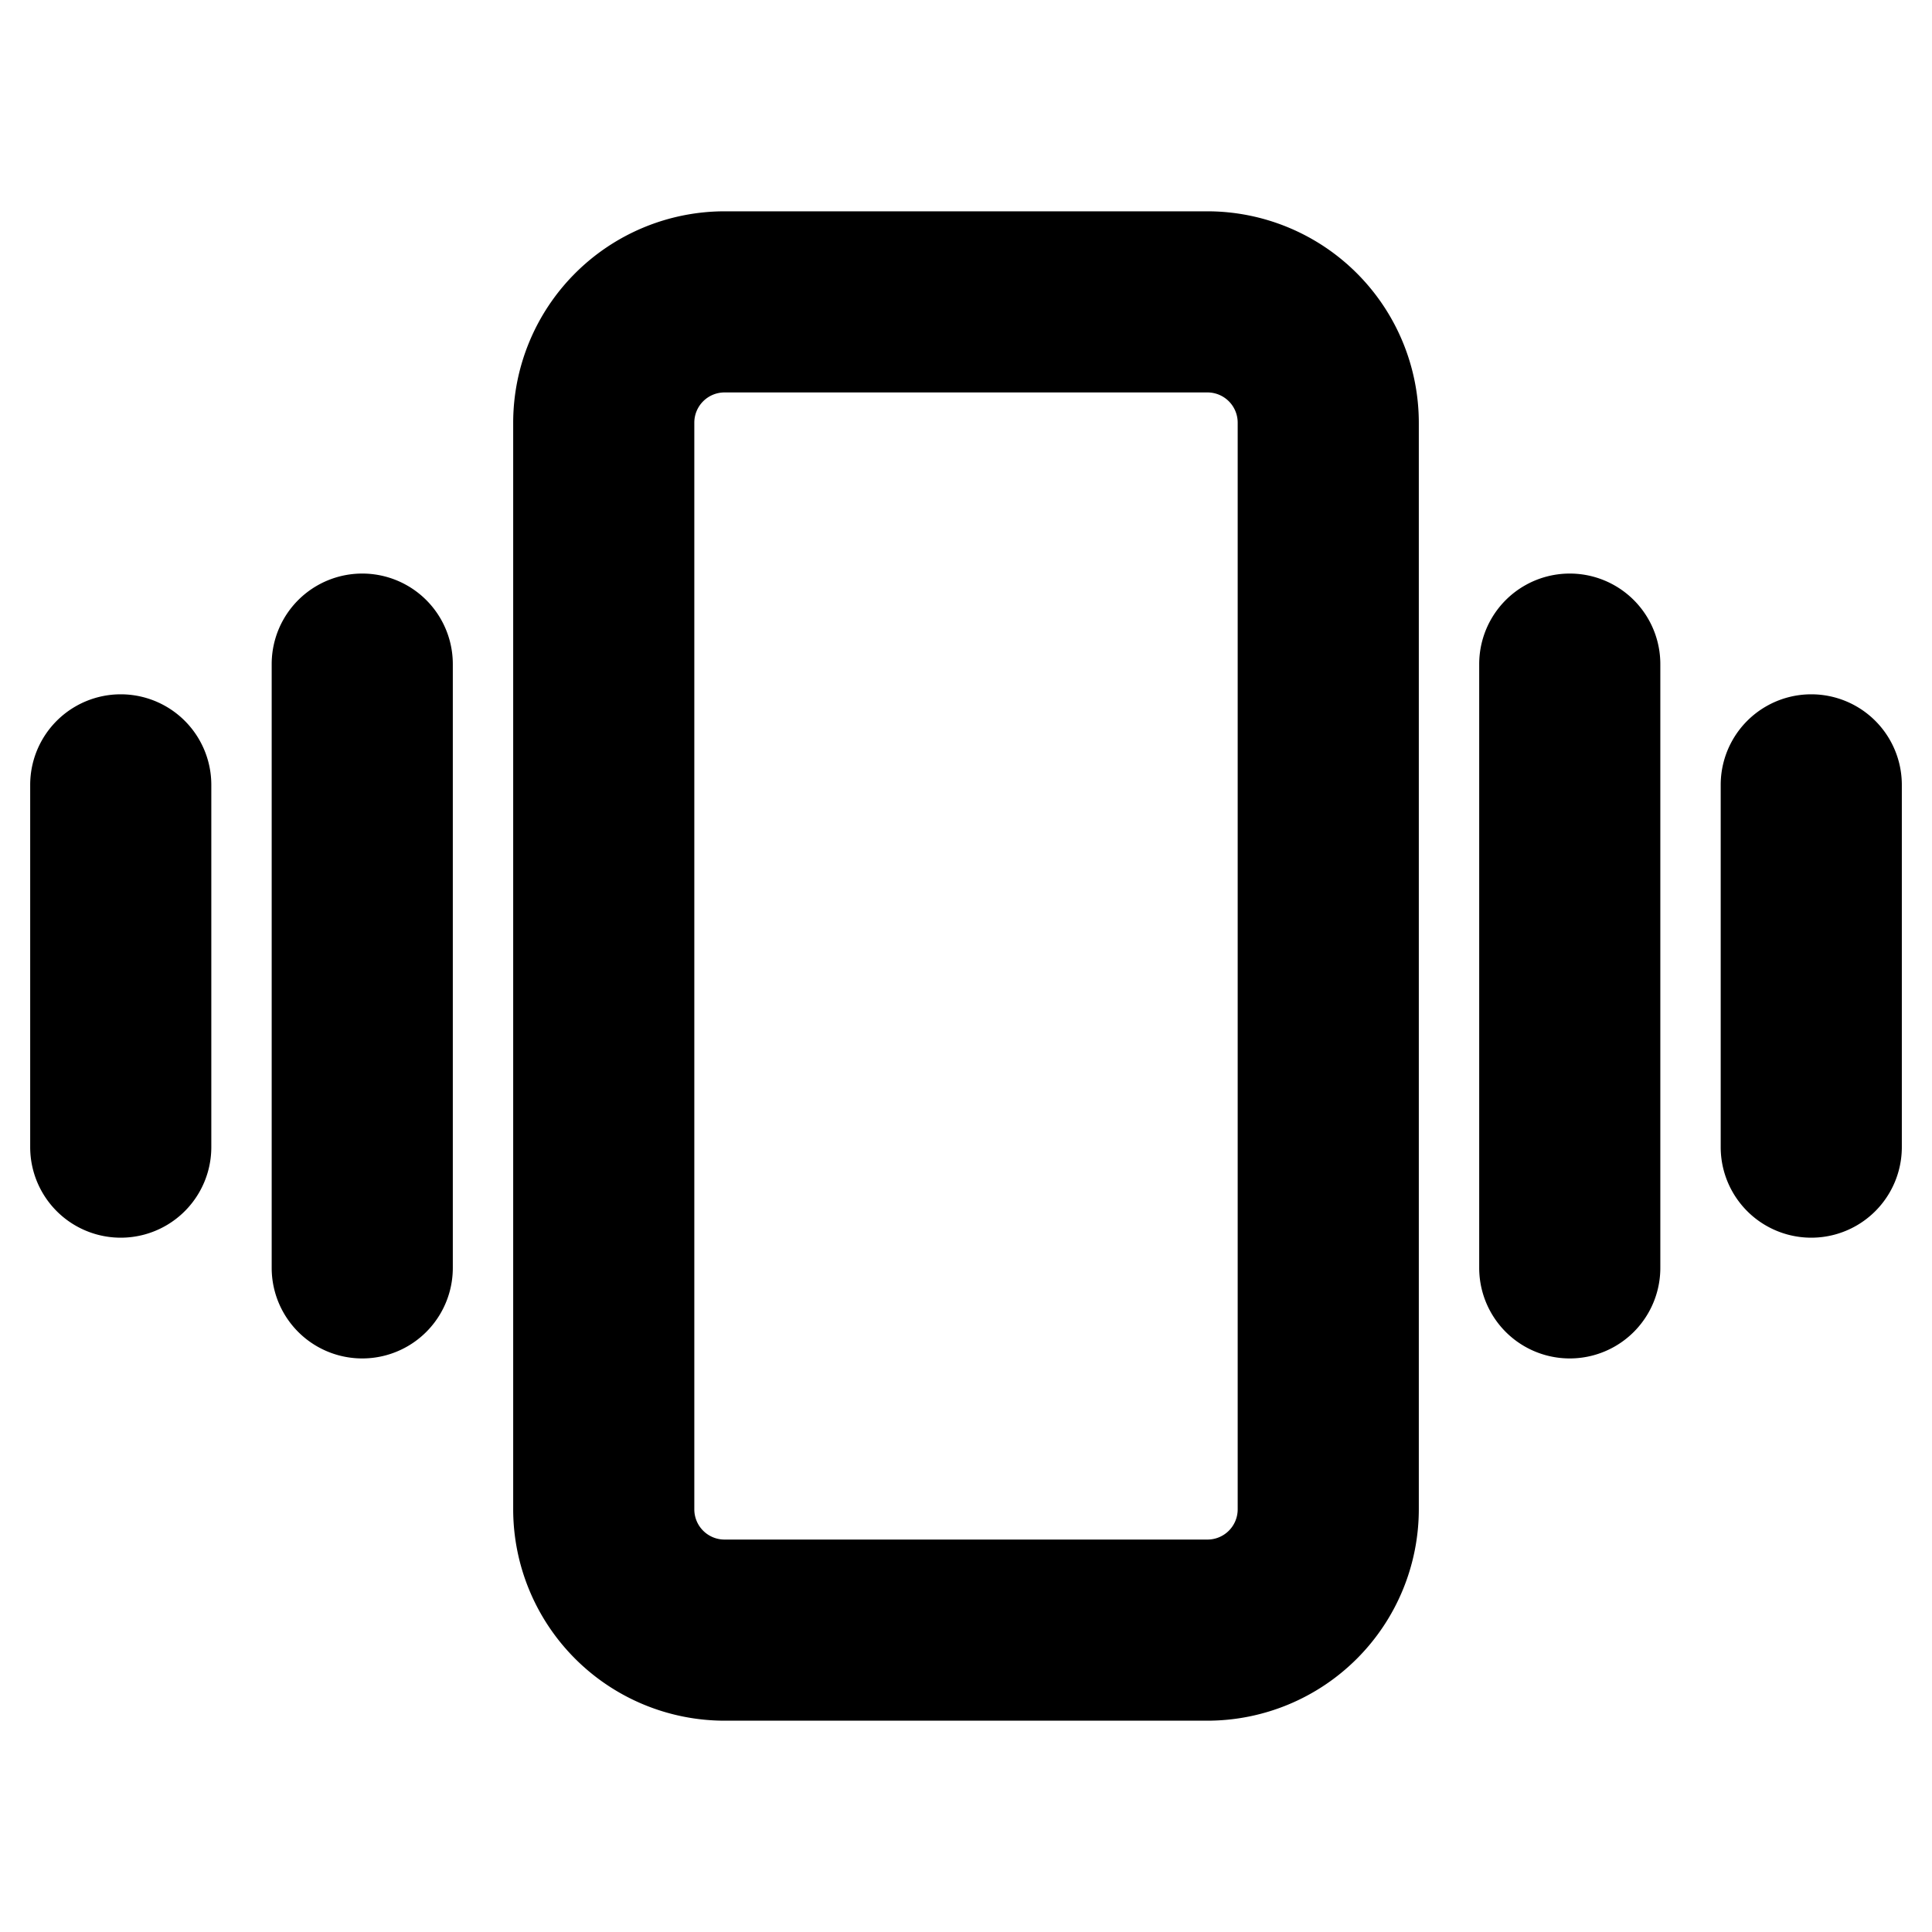 <svg id="Flat" xmlns="http://www.w3.org/2000/svg" viewBox="0 0 256 256">
  <path d="M160,28h-64a28.031,28.031,0,0,0-28,28V200a28.031,28.031,0,0,0,28,28h64a28.031,28.031,0,0,0,28-28V56A28.031,28.031,0,0,0,160,28Zm4,172a4.004,4.004,0,0,1-4,4h-64a4.004,4.004,0,0,1-4-4V56a4.004,4.004,0,0,1,4-4h64a4.004,4.004,0,0,1,4,4ZM220.002,88v80a12,12,0,0,1-24,0V88a12,12,0,1,1,24,0Zm32,16v48a12,12,0,0,1-24,0V104a12,12,0,1,1,24,0ZM60,88v80a12,12,0,0,1-24,0V88a12,12,0,0,1,24,0Zm-32,16v48a12,12,0,0,1-24,0V104a12,12,0,0,1,24,0Z"/>
</svg>
